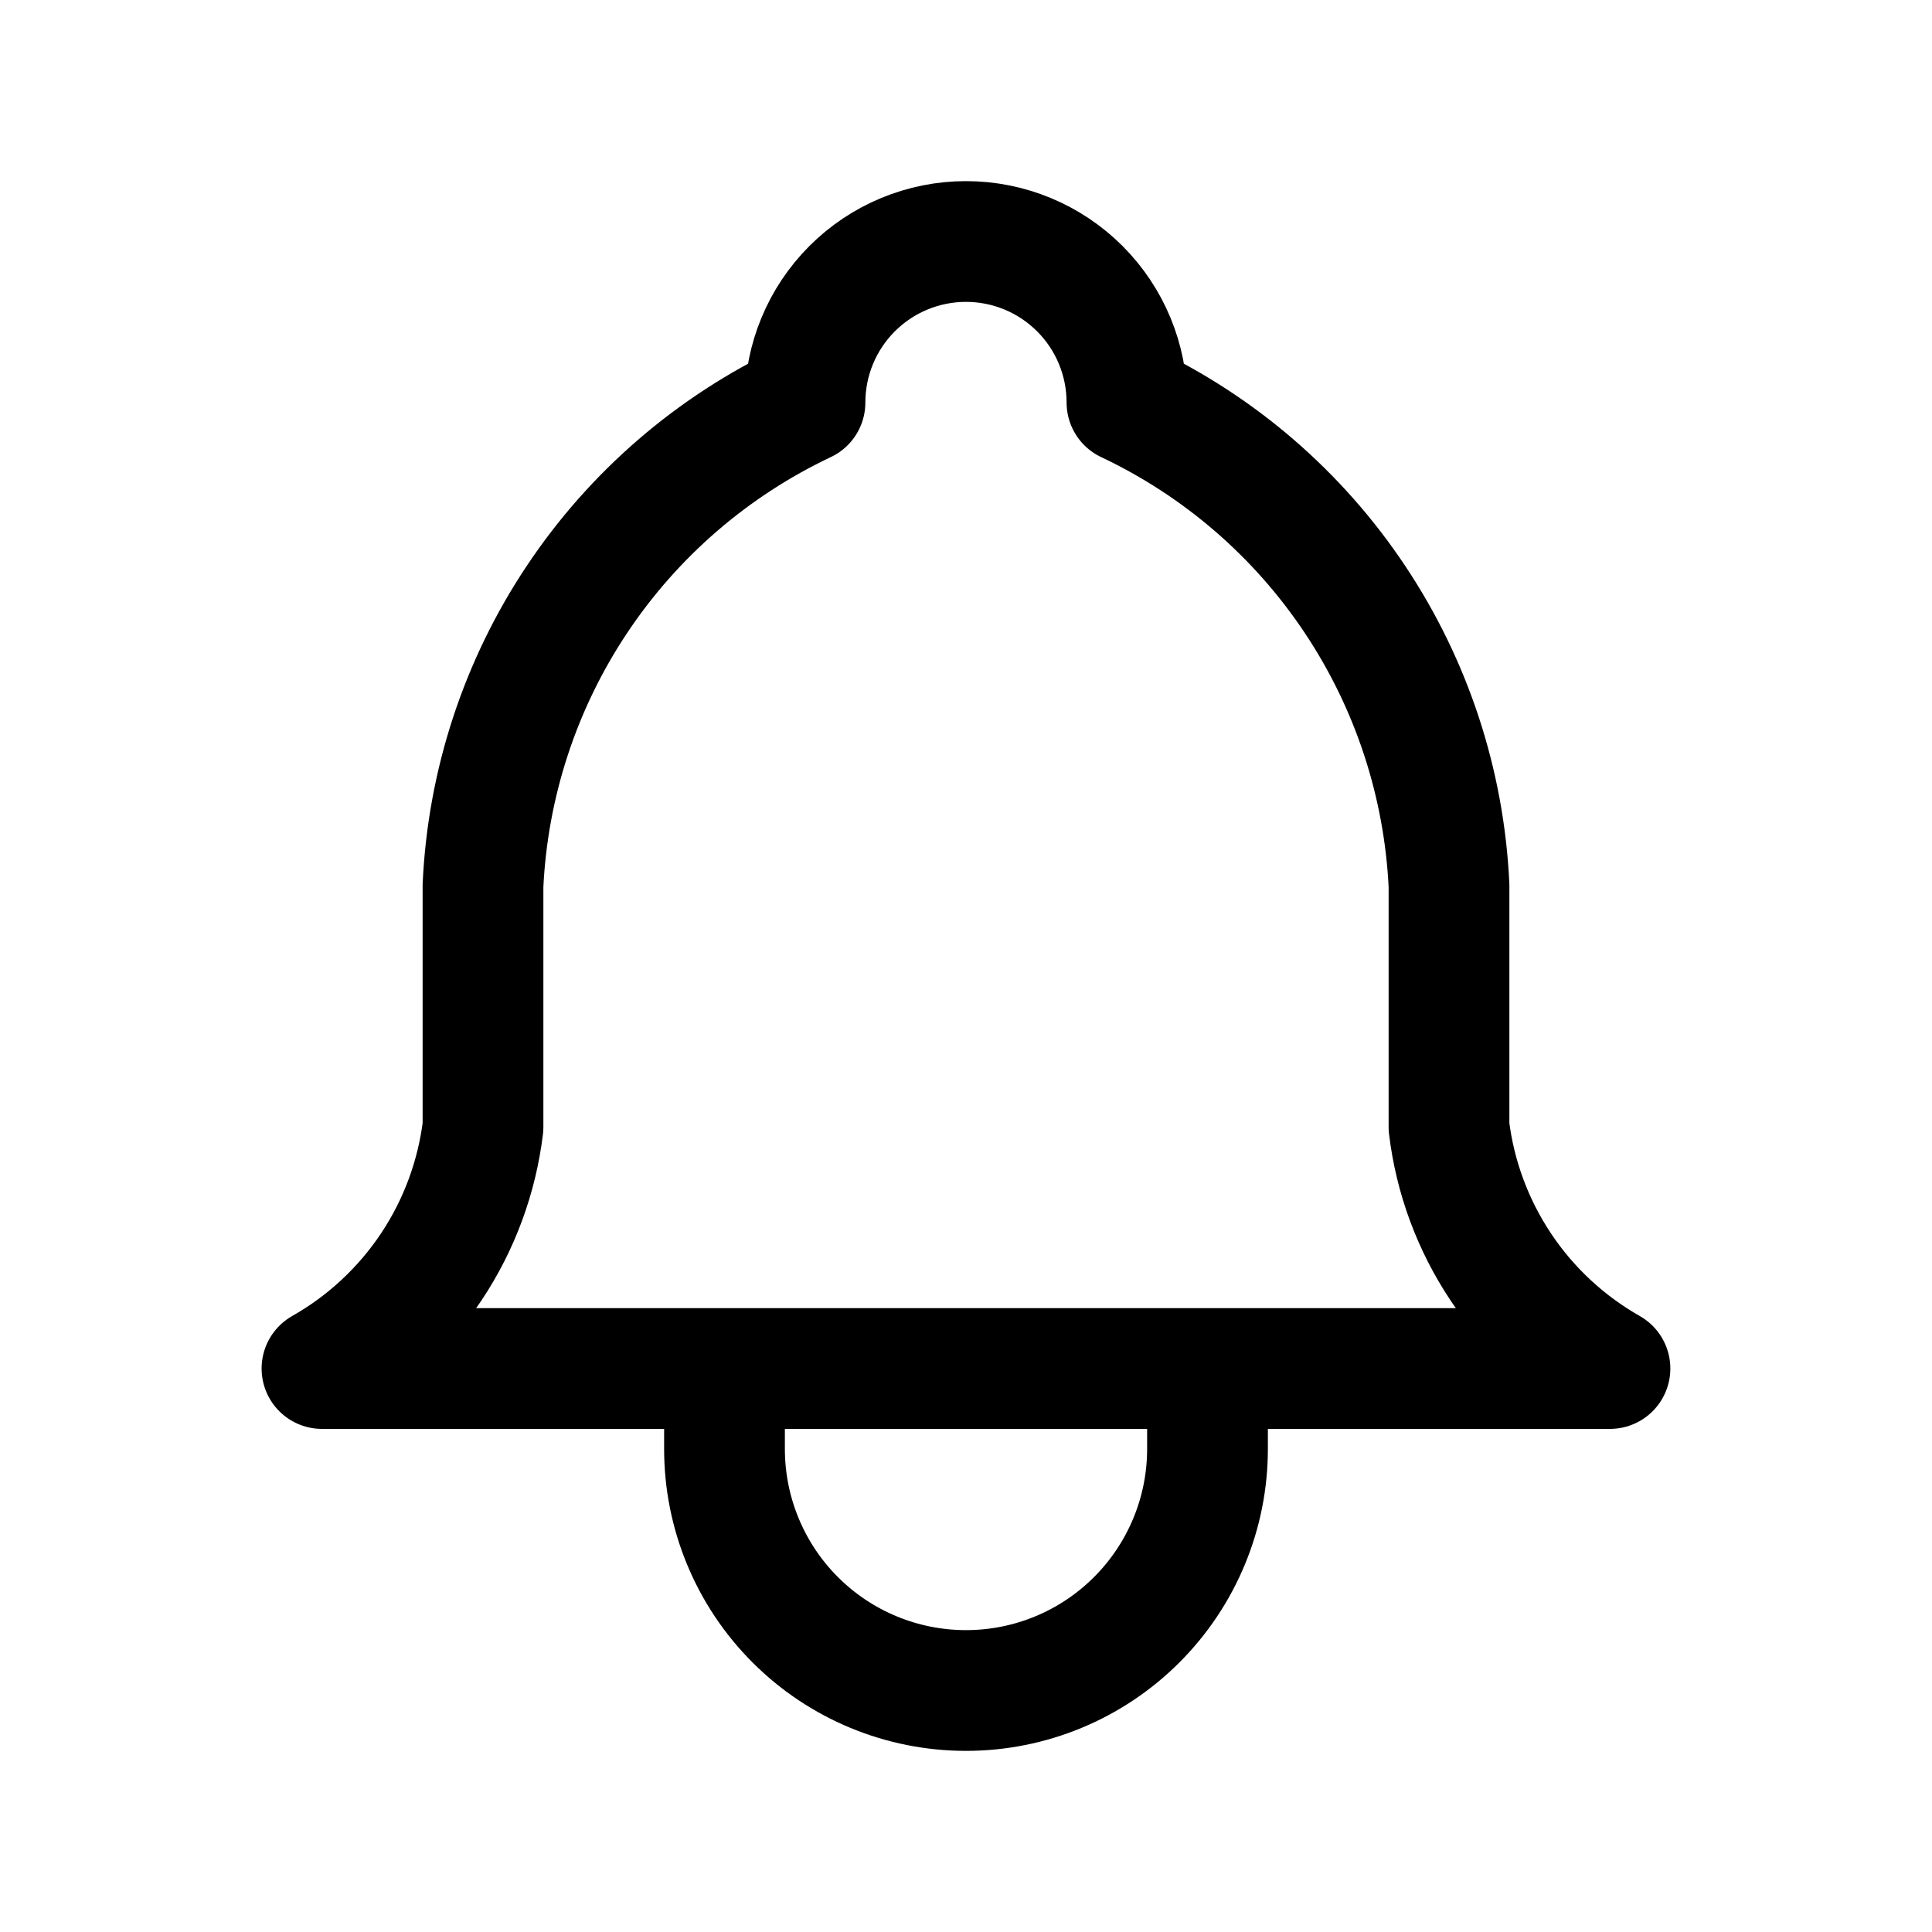 <svg width="32" height="32" viewBox="0 0 32 32" fill="none" xmlns="http://www.w3.org/2000/svg">
<g id="tabler-icon-bell">
<path id="Vector" d="M12 22.667V24C12 25.061 12.421 26.078 13.171 26.828C13.921 27.579 14.939 28 16 28C17.061 28 18.078 27.579 18.828 26.828C19.578 26.078 20 25.061 20 24V22.667M13.333 6.667C13.333 5.959 13.614 5.281 14.114 4.781C14.614 4.281 15.292 4 16 4C16.707 4 17.385 4.281 17.885 4.781C18.385 5.281 18.666 5.959 18.666 6.667C20.198 7.391 21.503 8.518 22.442 9.927C23.382 11.336 23.92 12.975 24 14.667V18.667C24.1 19.496 24.394 20.289 24.857 20.984C25.32 21.679 25.94 22.255 26.666 22.667H5.333C6.06 22.255 6.679 21.679 7.143 20.984C7.606 20.289 7.899 19.496 8 18.667V14.667C8.079 12.975 8.617 11.336 9.557 9.927C10.496 8.518 11.802 7.391 13.333 6.667Z" stroke="black" stroke-width="2" stroke-linecap="round" stroke-linejoin="round"/>
</g>
</svg>
